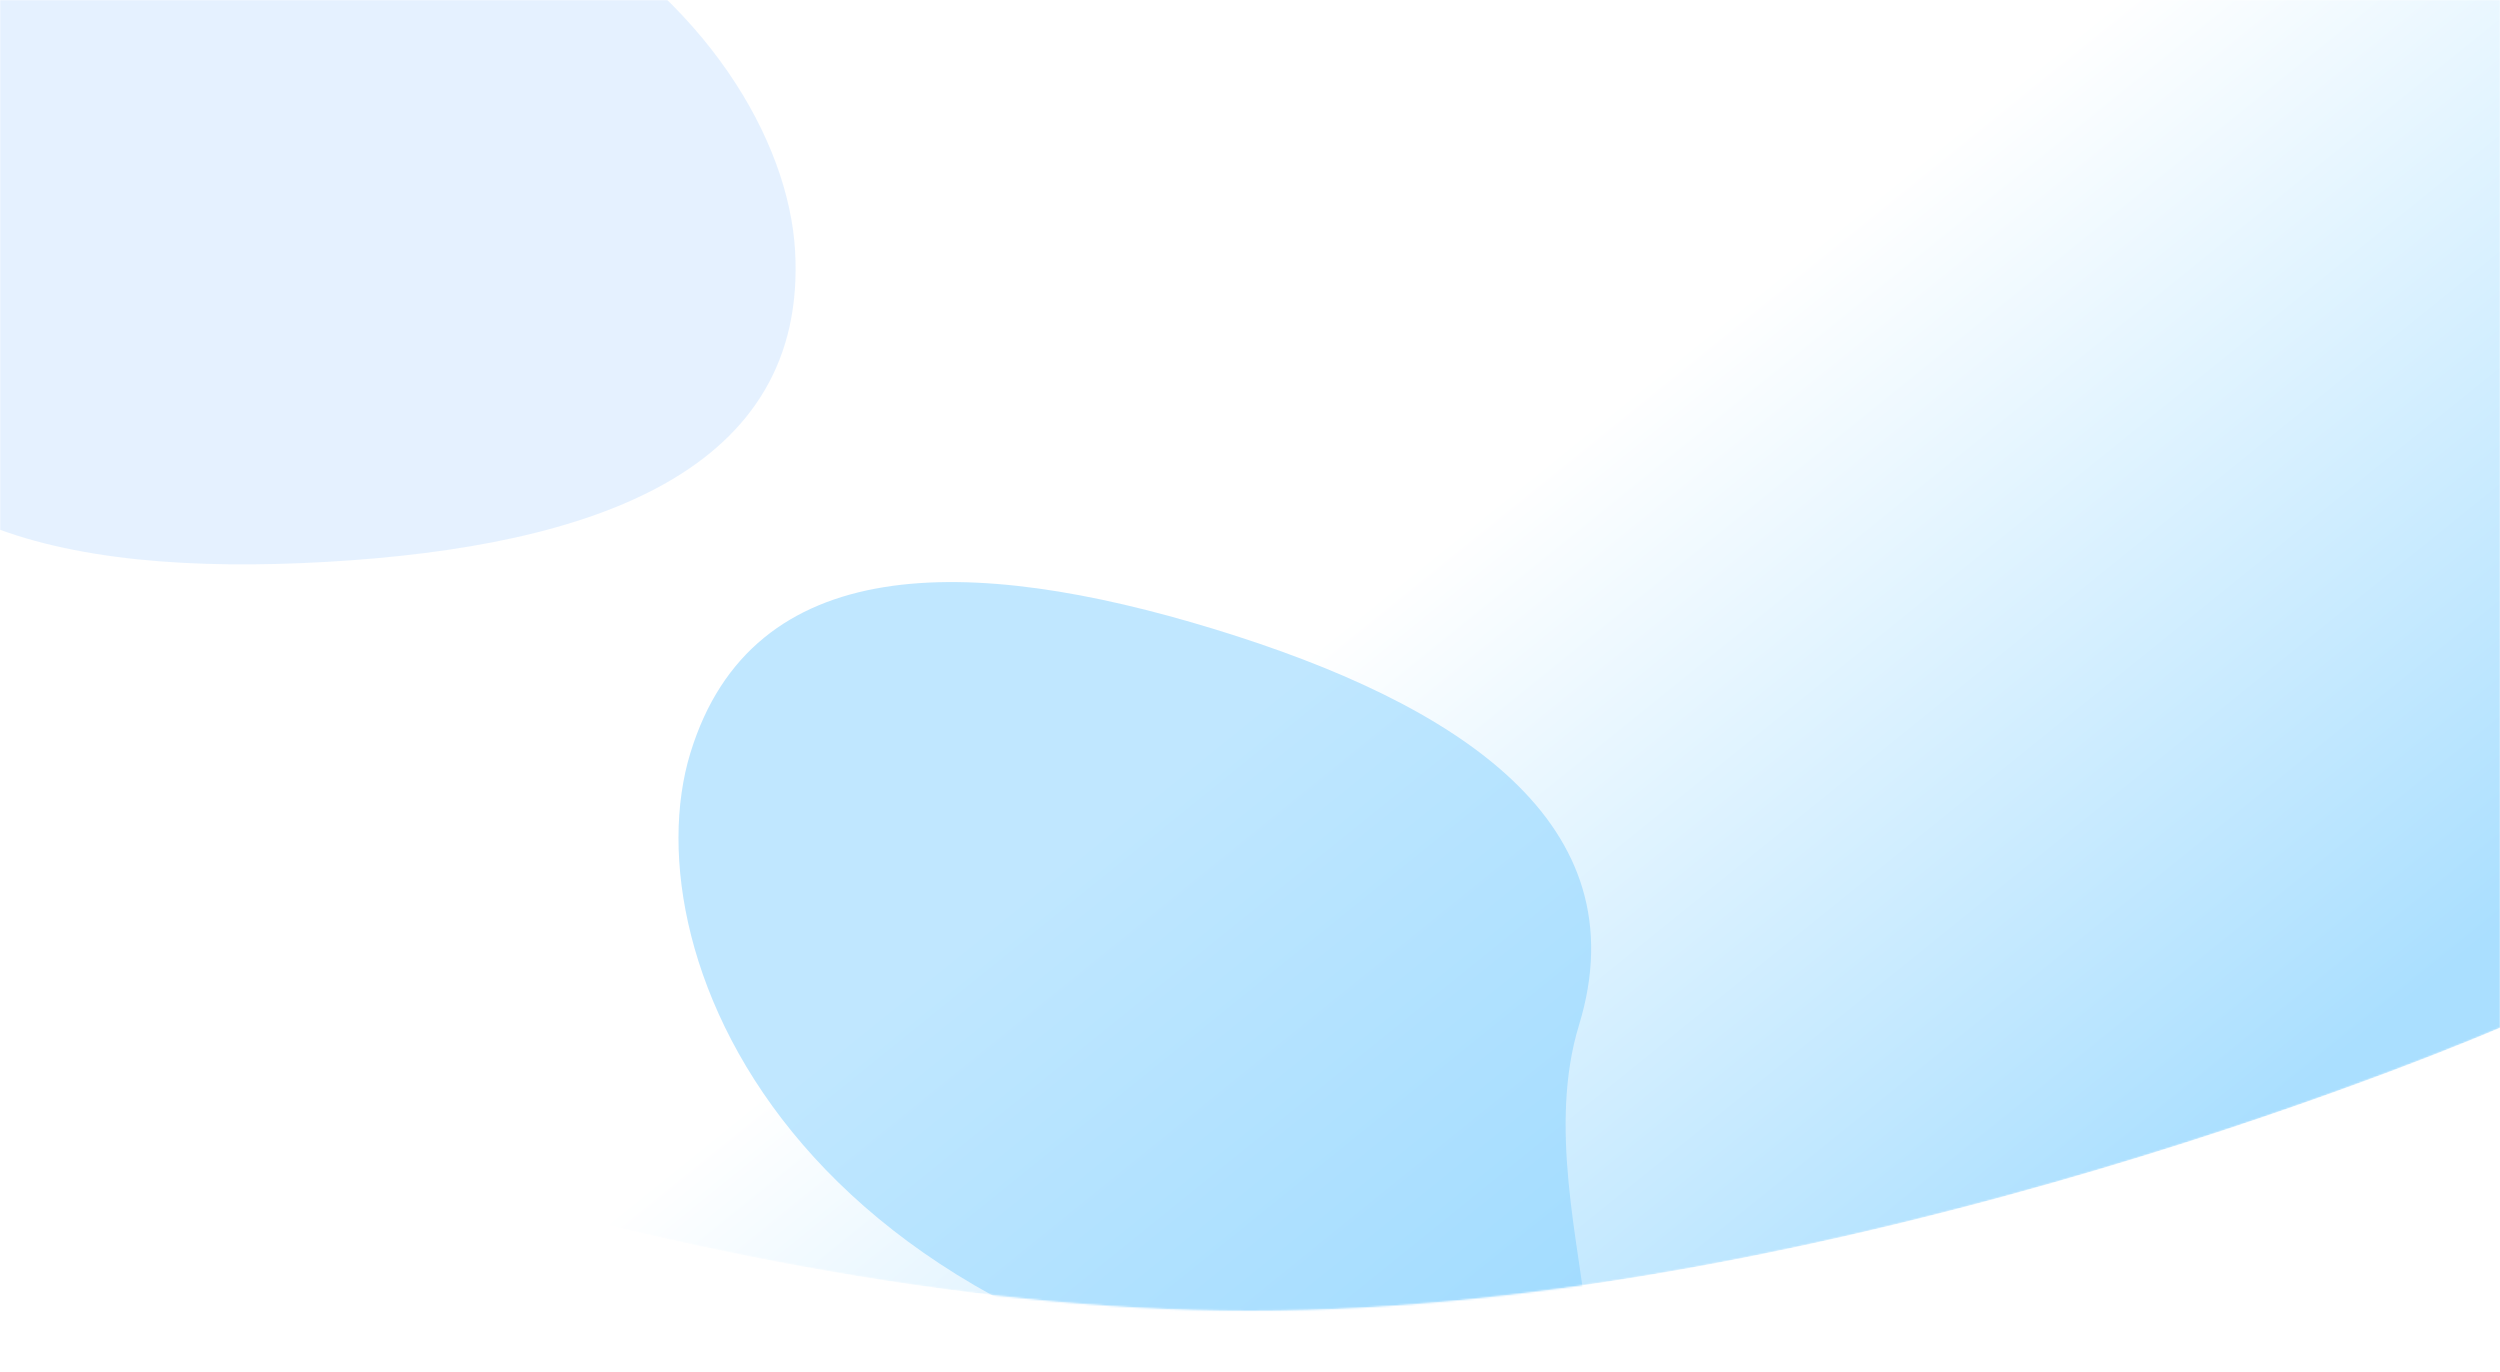<svg width="1440" height="790" viewBox="0 0 1440 790" fill="none" xmlns="http://www.w3.org/2000/svg">
<mask id="mask0_15997_5359" style="mask-type:alpha" maskUnits="userSpaceOnUse" x="0" y="0" width="1440" height="755">
<path d="M0 0H1440V592C1440 592 1064 755 720 755C376 755 0 592 0 592V0Z" fill="url(#paint0_linear_15997_5359)"/>
</mask>
<g mask="url(#mask0_15997_5359)">
<g filter="url(#filter0_f_15997_5359)">
<path d="M0 0H1440V592C1440 592 1064 755 720 755C376 755 0 592 0 592V0Z" fill="url(#paint1_linear_15997_5359)"/>
</g>
<g opacity="0.5" filter="url(#filter1_df_15997_5359)">
<path d="M909.505 586.452C873.926 702.646 981.287 856.898 839.945 813.618C458.584 787.194 362.081 545.916 397.66 429.723C433.239 313.53 558.087 315.085 699.428 358.365C840.77 401.644 945.084 470.259 909.505 586.452Z" fill="#82CFFF"/>
</g>
<g opacity="0.5" filter="url(#filter2_df_15997_5359)">
<path d="M-100.026 172.459C-107.311 45.79 -268.354 -66.327 -114.268 -75.188C268.723 -187.566 450.682 13.7 457.967 140.369C465.252 267.039 342.443 310.775 188.357 319.636C34.272 328.498 -92.741 299.129 -100.026 172.459Z" fill="#CCE4FF"/>
</g>
</g>
<defs>
<filter id="filter0_f_15997_5359" x="-35" y="-35" width="1510" height="825" filterUnits="userSpaceOnUse" color-interpolation-filters="sRGB">
<feFlood flood-opacity="0" result="BackgroundImageFix"/>
<feBlend mode="normal" in="SourceGraphic" in2="BackgroundImageFix" result="shape"/>
<feGaussianBlur stdDeviation="17.5" result="effect1_foregroundBlur_15997_5359"/>
</filter>
<filter id="filter1_df_15997_5359" x="290.808" y="231.269" width="725.711" height="689.806" filterUnits="userSpaceOnUse" color-interpolation-filters="sRGB">
<feFlood flood-opacity="0" result="BackgroundImageFix"/>
<feColorMatrix in="SourceAlpha" type="matrix" values="0 0 0 0 0 0 0 0 0 0 0 0 0 0 0 0 0 0 127 0" result="hardAlpha"/>
<feOffset dy="4"/>
<feGaussianBlur stdDeviation="8.5"/>
<feComposite in2="hardAlpha" operator="out"/>
<feColorMatrix type="matrix" values="0 0 0 0 0 0 0 0 0 0 0 0 0 0 0 0 0 0 0.25 0"/>
<feBlend mode="normal" in2="BackgroundImageFix" result="effect1_dropShadow_15997_5359"/>
<feBlend mode="normal" in="SourceGraphic" in2="effect1_dropShadow_15997_5359" result="shape"/>
<feGaussianBlur stdDeviation="50" result="effect2_foregroundBlur_15997_5359"/>
</filter>
<filter id="filter2_df_15997_5359" x="-280.748" y="-208.103" width="839.023" height="629.198" filterUnits="userSpaceOnUse" color-interpolation-filters="sRGB">
<feFlood flood-opacity="0" result="BackgroundImageFix"/>
<feColorMatrix in="SourceAlpha" type="matrix" values="0 0 0 0 0 0 0 0 0 0 0 0 0 0 0 0 0 0 127 0" result="hardAlpha"/>
<feOffset dy="4"/>
<feGaussianBlur stdDeviation="8.5"/>
<feComposite in2="hardAlpha" operator="out"/>
<feColorMatrix type="matrix" values="0 0 0 0 0 0 0 0 0 0 0 0 0 0 0 0 0 0 0.25 0"/>
<feBlend mode="normal" in2="BackgroundImageFix" result="effect1_dropShadow_15997_5359"/>
<feBlend mode="normal" in="SourceGraphic" in2="effect1_dropShadow_15997_5359" result="shape"/>
<feGaussianBlur stdDeviation="50" result="effect2_foregroundBlur_15997_5359"/>
</filter>
<linearGradient id="paint0_linear_15997_5359" x1="1462" y1="517" x2="632.148" y2="-510.533" gradientUnits="userSpaceOnUse">
<stop stop-color="#AADFFF"/>
<stop offset="0.42" stop-color="white"/>
</linearGradient>
<linearGradient id="paint1_linear_15997_5359" x1="1462" y1="517" x2="632.148" y2="-510.533" gradientUnits="userSpaceOnUse">
<stop stop-color="#AADFFF"/>
<stop offset="0.42" stop-color="white"/>
</linearGradient>
</defs>
</svg>

